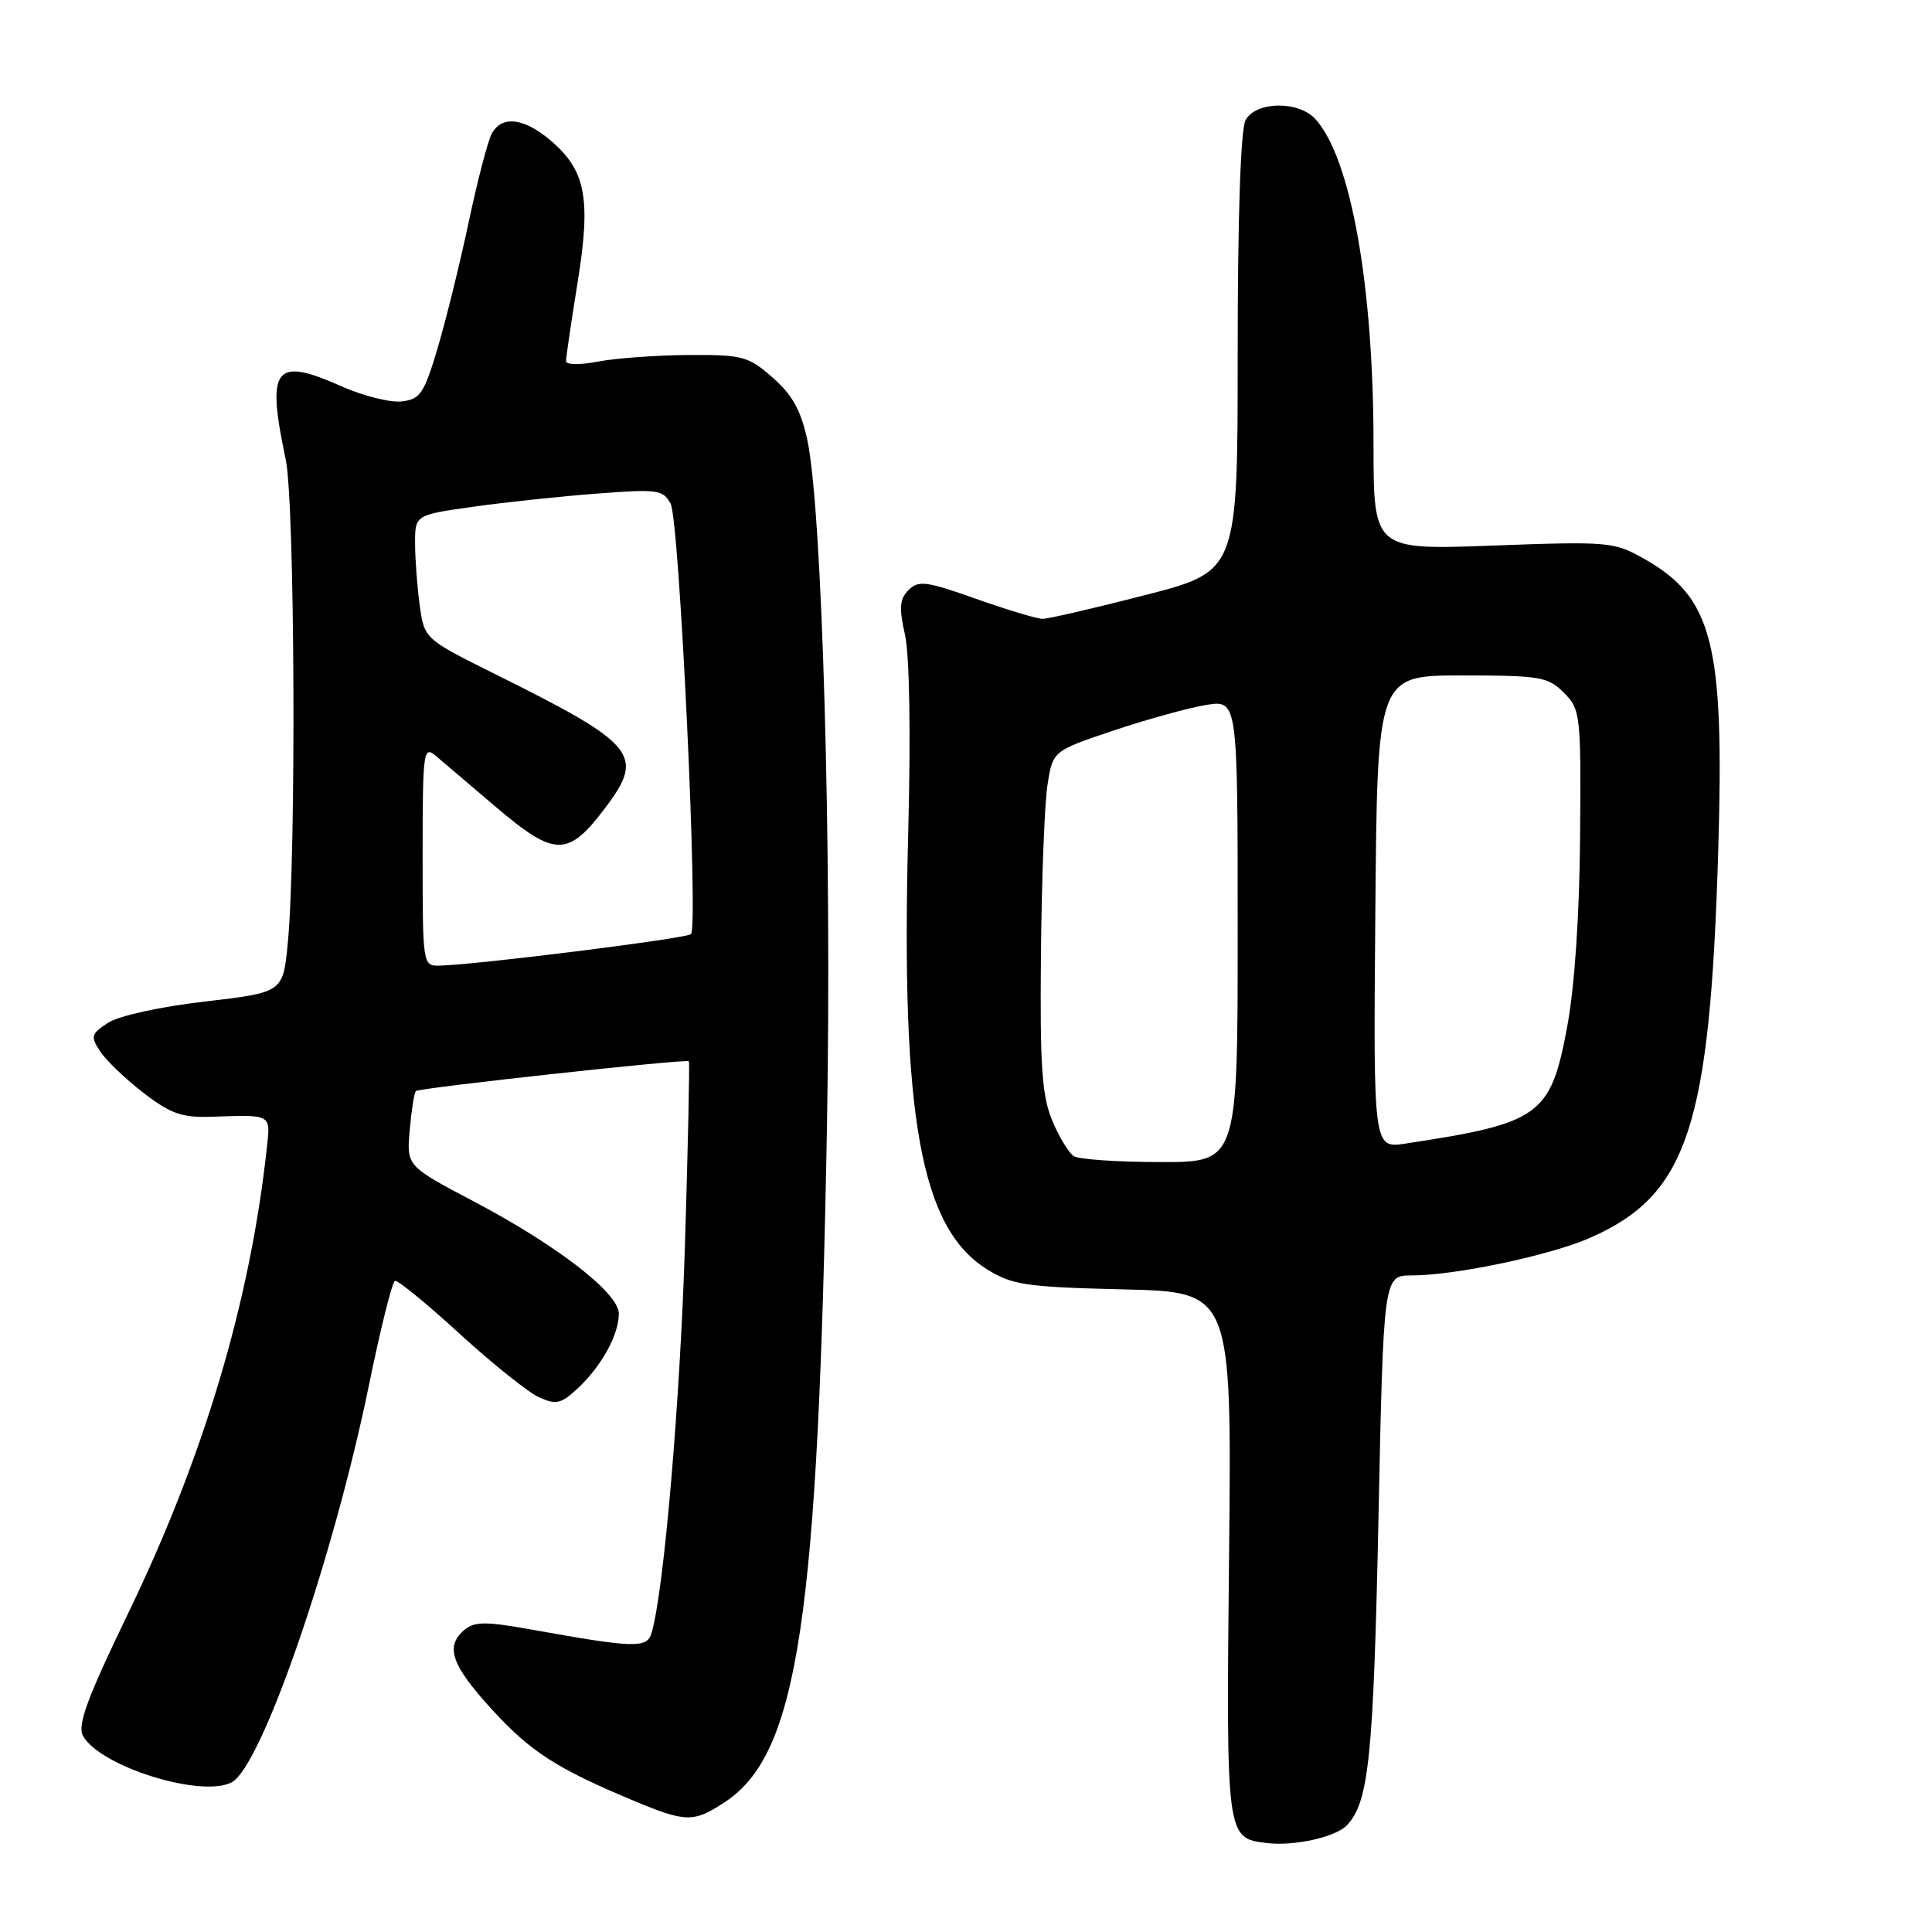 <?xml version="1.0" encoding="UTF-8" standalone="no"?>
<!DOCTYPE svg PUBLIC "-//W3C//DTD SVG 1.1//EN" "http://www.w3.org/Graphics/SVG/1.1/DTD/svg11.dtd" >
<svg xmlns="http://www.w3.org/2000/svg" xmlns:xlink="http://www.w3.org/1999/xlink" version="1.1" viewBox="0 0 256 256">
 <g >
 <path fill="currentColor"
d=" M 178.51 241.82 C 181.38 238.73 181.99 232.76 182.65 201.39 C 183.32 169.00 183.32 169.00 187.07 169.00 C 192.85 169.00 205.46 166.33 210.74 164.00 C 223.65 158.29 226.59 149.33 227.68 112.50 C 228.49 85.17 226.94 79.14 217.76 73.99 C 213.86 71.79 213.06 71.73 197.85 72.29 C 182.00 72.88 182.00 72.88 182.00 58.93 C 182.00 37.78 179.00 20.98 174.31 15.79 C 172.08 13.32 166.38 13.41 165.04 15.93 C 164.39 17.14 164.00 28.76 164.00 46.78 C 164.00 75.70 164.00 75.70 151.75 78.85 C 145.01 80.59 138.90 82.00 138.16 82.00 C 137.42 82.00 133.45 80.81 129.34 79.35 C 122.75 77.01 121.70 76.87 120.39 78.18 C 119.20 79.37 119.11 80.53 119.91 84.08 C 120.52 86.75 120.69 97.19 120.34 110.50 C 119.36 148.13 122.00 162.73 130.80 168.20 C 134.13 170.27 135.95 170.54 148.86 170.85 C 163.21 171.19 163.21 171.19 162.86 205.94 C 162.47 243.54 162.47 243.56 167.82 244.21 C 171.50 244.66 177.03 243.42 178.51 241.82 Z  M 96.10 238.75 C 105.74 232.36 108.41 214.58 109.58 149.00 C 110.23 112.12 108.95 67.53 106.97 58.28 C 106.13 54.38 104.98 52.31 102.39 50.04 C 99.16 47.20 98.41 47.00 91.22 47.04 C 86.97 47.07 81.59 47.46 79.25 47.91 C 76.86 48.37 75.00 48.35 75.00 47.85 C 75.00 47.37 75.69 42.66 76.54 37.39 C 78.34 26.22 77.62 22.54 72.86 18.53 C 69.34 15.58 66.45 15.28 65.14 17.75 C 64.63 18.71 63.25 24.00 62.09 29.50 C 60.92 35.00 59.07 42.51 57.97 46.18 C 56.20 52.14 55.68 52.90 53.24 53.19 C 51.73 53.37 48.14 52.47 45.25 51.19 C 36.35 47.23 35.27 48.65 37.86 60.89 C 39.07 66.61 39.27 113.33 38.13 125.00 C 37.50 131.50 37.50 131.50 27.14 132.71 C 21.19 133.40 15.73 134.60 14.31 135.53 C 12.06 137.00 11.97 137.33 13.28 139.32 C 14.06 140.52 16.65 142.99 19.02 144.82 C 22.58 147.56 24.12 148.10 27.91 147.98 C 36.13 147.70 35.86 147.55 35.34 152.25 C 33.12 172.55 26.98 193.11 16.95 213.84 C 11.56 224.99 10.24 228.57 10.99 229.99 C 13.17 234.05 26.72 238.29 30.71 236.16 C 34.68 234.03 44.18 206.50 48.91 183.44 C 50.43 176.01 51.97 169.84 52.34 169.72 C 52.70 169.60 56.56 172.75 60.90 176.73 C 65.25 180.70 69.98 184.49 71.41 185.14 C 73.70 186.18 74.34 186.03 76.60 183.92 C 79.71 181.01 82.00 176.84 82.00 174.07 C 82.00 171.34 73.85 165.03 62.77 159.19 C 53.87 154.50 53.87 154.50 54.29 149.73 C 54.52 147.10 54.89 144.78 55.11 144.57 C 55.54 144.15 90.94 140.28 91.28 140.62 C 91.40 140.73 91.17 151.56 90.77 164.67 C 90.13 185.62 87.97 210.87 86.34 216.37 C 85.73 218.43 84.16 218.39 70.33 215.91 C 64.44 214.85 62.88 214.85 61.58 215.93 C 58.94 218.13 59.77 220.58 65.15 226.48 C 70.32 232.13 73.74 234.33 84.00 238.62 C 90.91 241.50 91.93 241.52 96.10 238.75 Z  M 142.29 153.20 C 141.62 152.78 140.33 150.65 139.42 148.46 C 138.06 145.21 137.79 141.27 137.93 126.50 C 138.02 116.60 138.41 106.47 138.80 104.00 C 139.50 99.50 139.50 99.50 147.58 96.79 C 152.03 95.30 157.54 93.78 159.83 93.41 C 164.00 92.74 164.00 92.74 164.00 123.37 C 164.00 154.00 164.00 154.00 153.75 153.98 C 148.11 153.98 142.95 153.62 142.29 153.20 Z  M 182.24 120.84 C 182.50 89.50 182.50 89.50 193.72 89.50 C 204.09 89.50 205.12 89.68 207.22 91.79 C 209.42 93.99 209.50 94.65 209.37 110.79 C 209.29 121.21 208.65 130.70 207.67 136.00 C 205.47 147.84 204.12 148.82 186.24 151.53 C 181.97 152.18 181.97 152.18 182.24 120.84 Z  M 56.00 113.35 C 56.00 99.49 56.10 98.77 57.75 100.16 C 58.71 100.98 62.23 103.97 65.58 106.82 C 73.56 113.62 75.26 113.63 80.30 106.91 C 85.46 100.03 84.25 98.58 65.66 89.35 C 56.23 84.66 56.23 84.66 55.61 80.19 C 55.28 77.73 55.00 74.04 55.00 71.98 C 55.00 68.23 55.00 68.23 62.75 67.14 C 67.01 66.54 74.39 65.76 79.15 65.40 C 87.13 64.79 87.87 64.89 88.86 66.74 C 90.03 68.92 92.57 122.76 91.56 123.78 C 90.98 124.35 63.17 127.84 58.25 127.95 C 56.02 128.00 56.00 127.89 56.00 113.35 Z "/>
</g>
</svg>